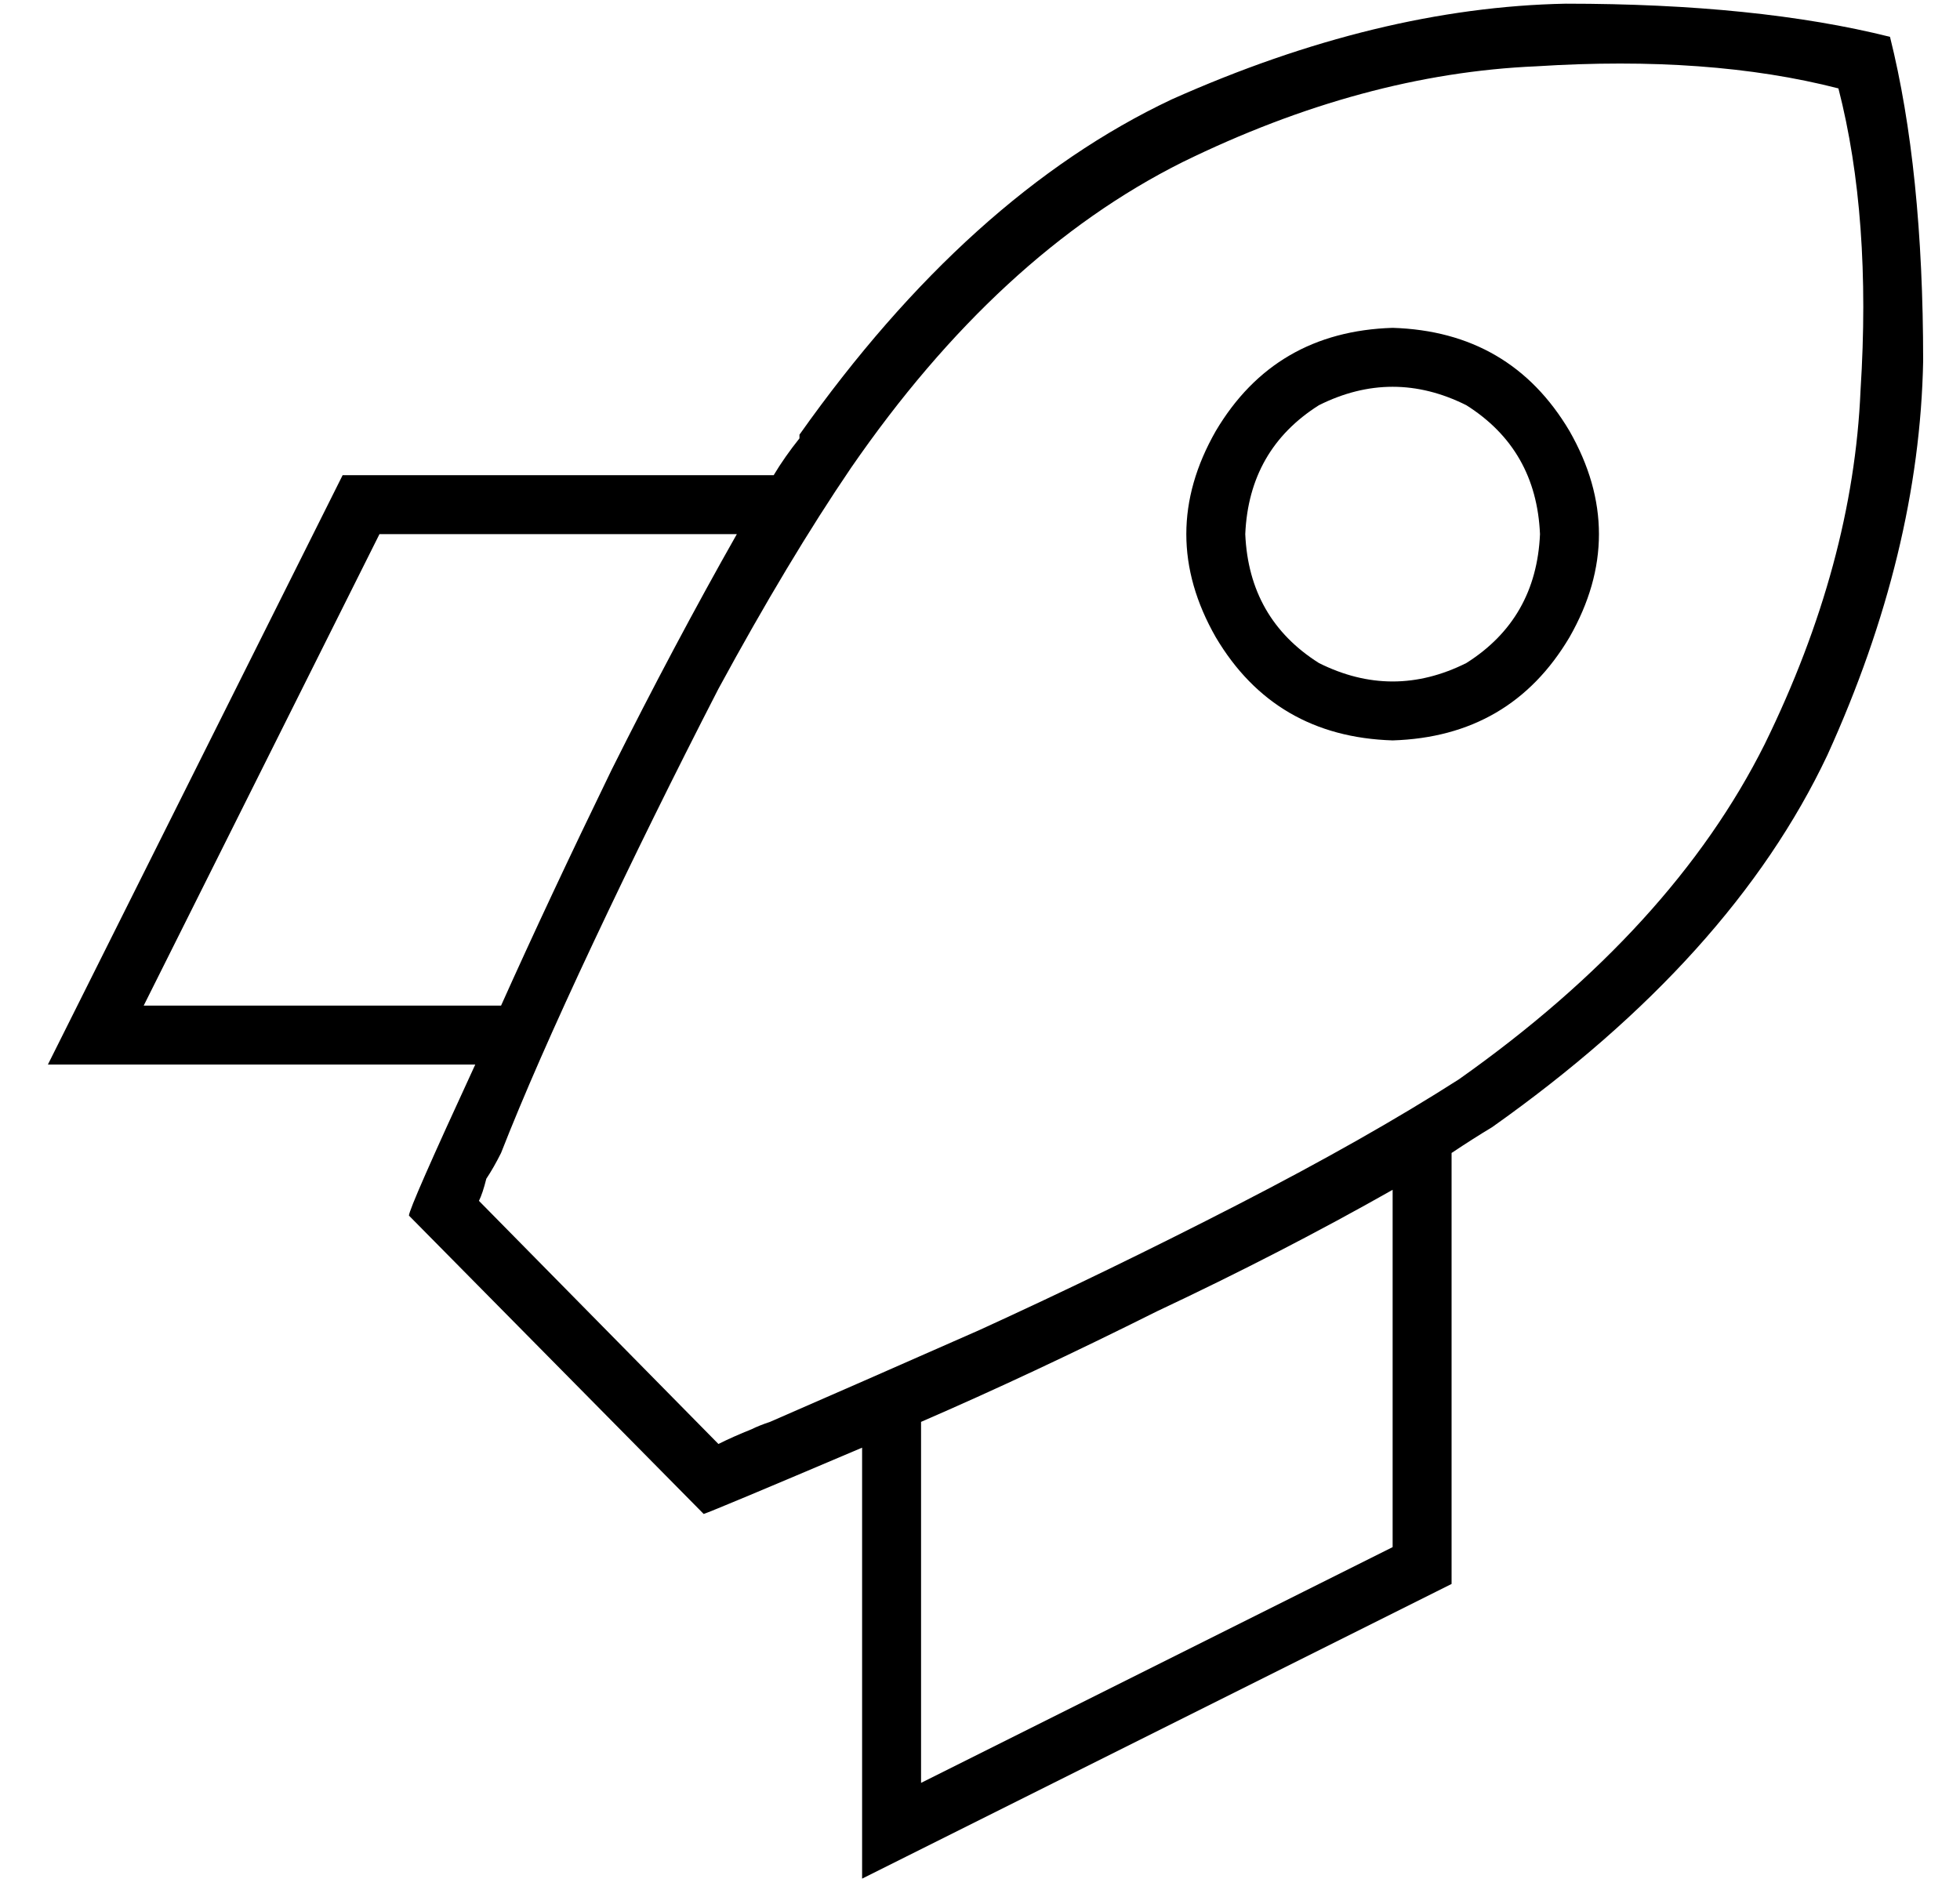 <?xml version="1.0" standalone="no"?>
<!DOCTYPE svg PUBLIC "-//W3C//DTD SVG 1.1//EN" "http://www.w3.org/Graphics/SVG/1.1/DTD/svg11.dtd" >
<svg xmlns="http://www.w3.org/2000/svg" xmlns:xlink="http://www.w3.org/1999/xlink" version="1.1" viewBox="-10 -40 532 512">
   <path fill="currentColor"
d="M181 371q3 -1 43 -18v104v0v13v0l12 -6v0l144 -72v0l4 -2v0v-5v0v-112v0q6 -4 11 -7q65 -46 91 -101q25 -55 26 -107q0 -52 -9 -88q-36 -9 -88 -9q-51 1 -107 26q-55 26 -101 91v1q-4 5 -7 10h-112h-5l-2 4v0l-72 144v0l-6 12v0h13h103q-18 39 -18 41l80 81v0zM240 444
v-98v98v-98q30 -13 64 -30q34 -16 64 -33v97v0l-128 64v0zM190 105q-17 30 -34 64v0v0q-17 35 -30 64h-97v0l64 -128v0h97v0zM120 286q1 -2 2 -6v0v0q2 -3 4 -7q9 -23 25 -57t34 -69q19 -35 36 -60q40 -58 90 -83q49 -24 96 -26q47 -3 82 6q9 35 6 82q-2 47 -26 96
q-25 50 -83 91q-25 16 -60 34t-70 34q-34 15 -57 25q-3 1 -5 2q-5 2 -9 4l-65 -66v0zM408 105q-1 23 -20 35q-20 10 -40 0q-19 -12 -20 -35q1 -23 20 -35q20 -10 40 0q19 12 20 35v0zM368 49q-32 1 -48 28q-16 28 0 56q16 27 48 28q32 -1 48 -28q16 -28 0 -56
q-16 -27 -48 -28v0z" />
</svg>

